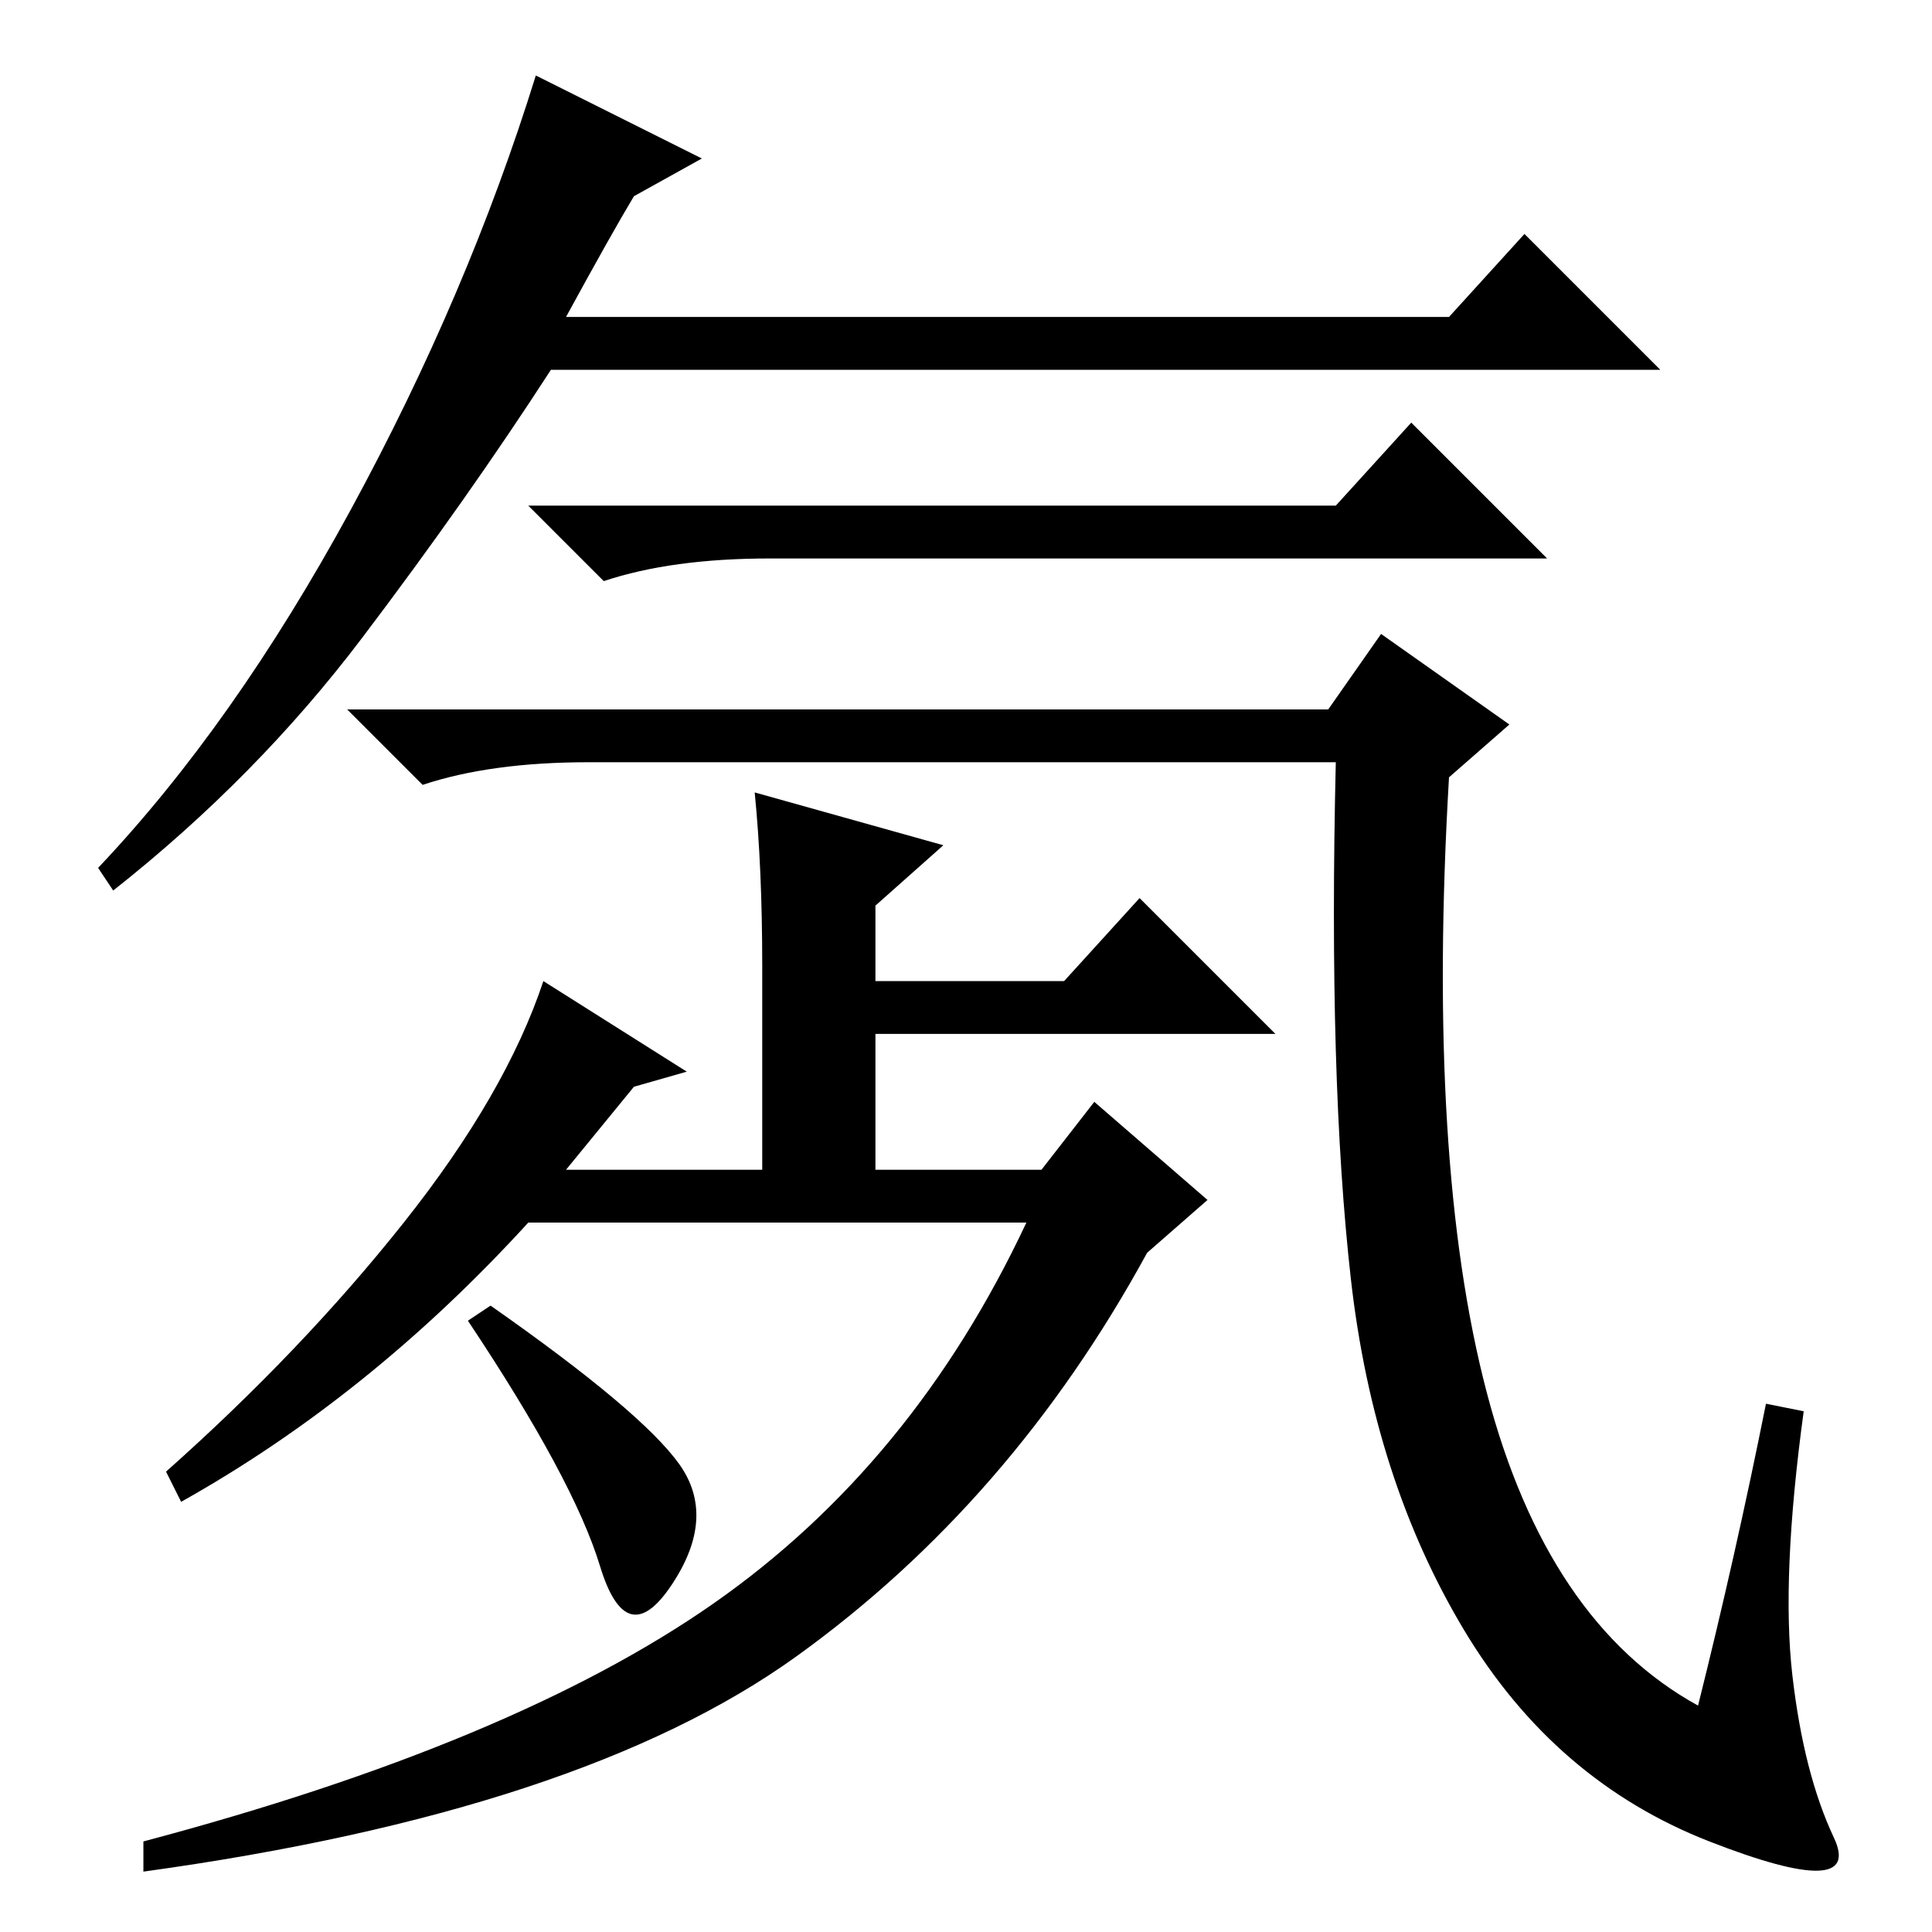 <?xml version="1.0" standalone="no"?>
<!DOCTYPE svg PUBLIC "-//W3C//DTD SVG 1.1//EN" "http://www.w3.org/Graphics/SVG/1.1/DTD/svg11.dtd" >
<svg xmlns="http://www.w3.org/2000/svg" xmlns:xlink="http://www.w3.org/1999/xlink" version="1.1" viewBox="0 -36 256 256">
  <g transform="matrix(1 0 0 -1 0 220)">
   <path fill="currentColor"
d="M84 230q-3 -5 -9 -16h117l10 11l18 -18h-147q-11 -17 -25 -35.5t-33 -33.5l-2 3q18 19 33.5 47.5t24.5 57.5l22 -11zM177 189l10 11l18 -18h-103q-13 0 -22 -3l-10 10h107zM176 162l7 10l17 -12l-8 -7q-3 -51 5 -81.5t28 -41.5q5 20 9 40l5 -1q-3 -22 -1.5 -35t5.5 -21.5
t-16.5 -0.5t-32.5 28t-15 46.5t-2 68.5h-99q-13 0 -22 -3l-10 10h130zM101 128q0 13 -1 23l25 -7l-9 -8v-10h25l10 11l18 -18h-53v-18h22l7 9l15 -13l-8 -7q-18 -33 -46.5 -53.5t-86.5 -28.5v4q49 13 75.5 31.5t41.5 50.5h-66q-21 -23 -46 -37l-2 4q18 16 31.5 33t18.5 32
l19 -12l-7 -2l-9 -11h26v27zM90 62q5 -7 -1 -16t-9.5 2.5t-17.5 32.5l3 2q20 -14 25 -21z" />
  </g>

</svg>

